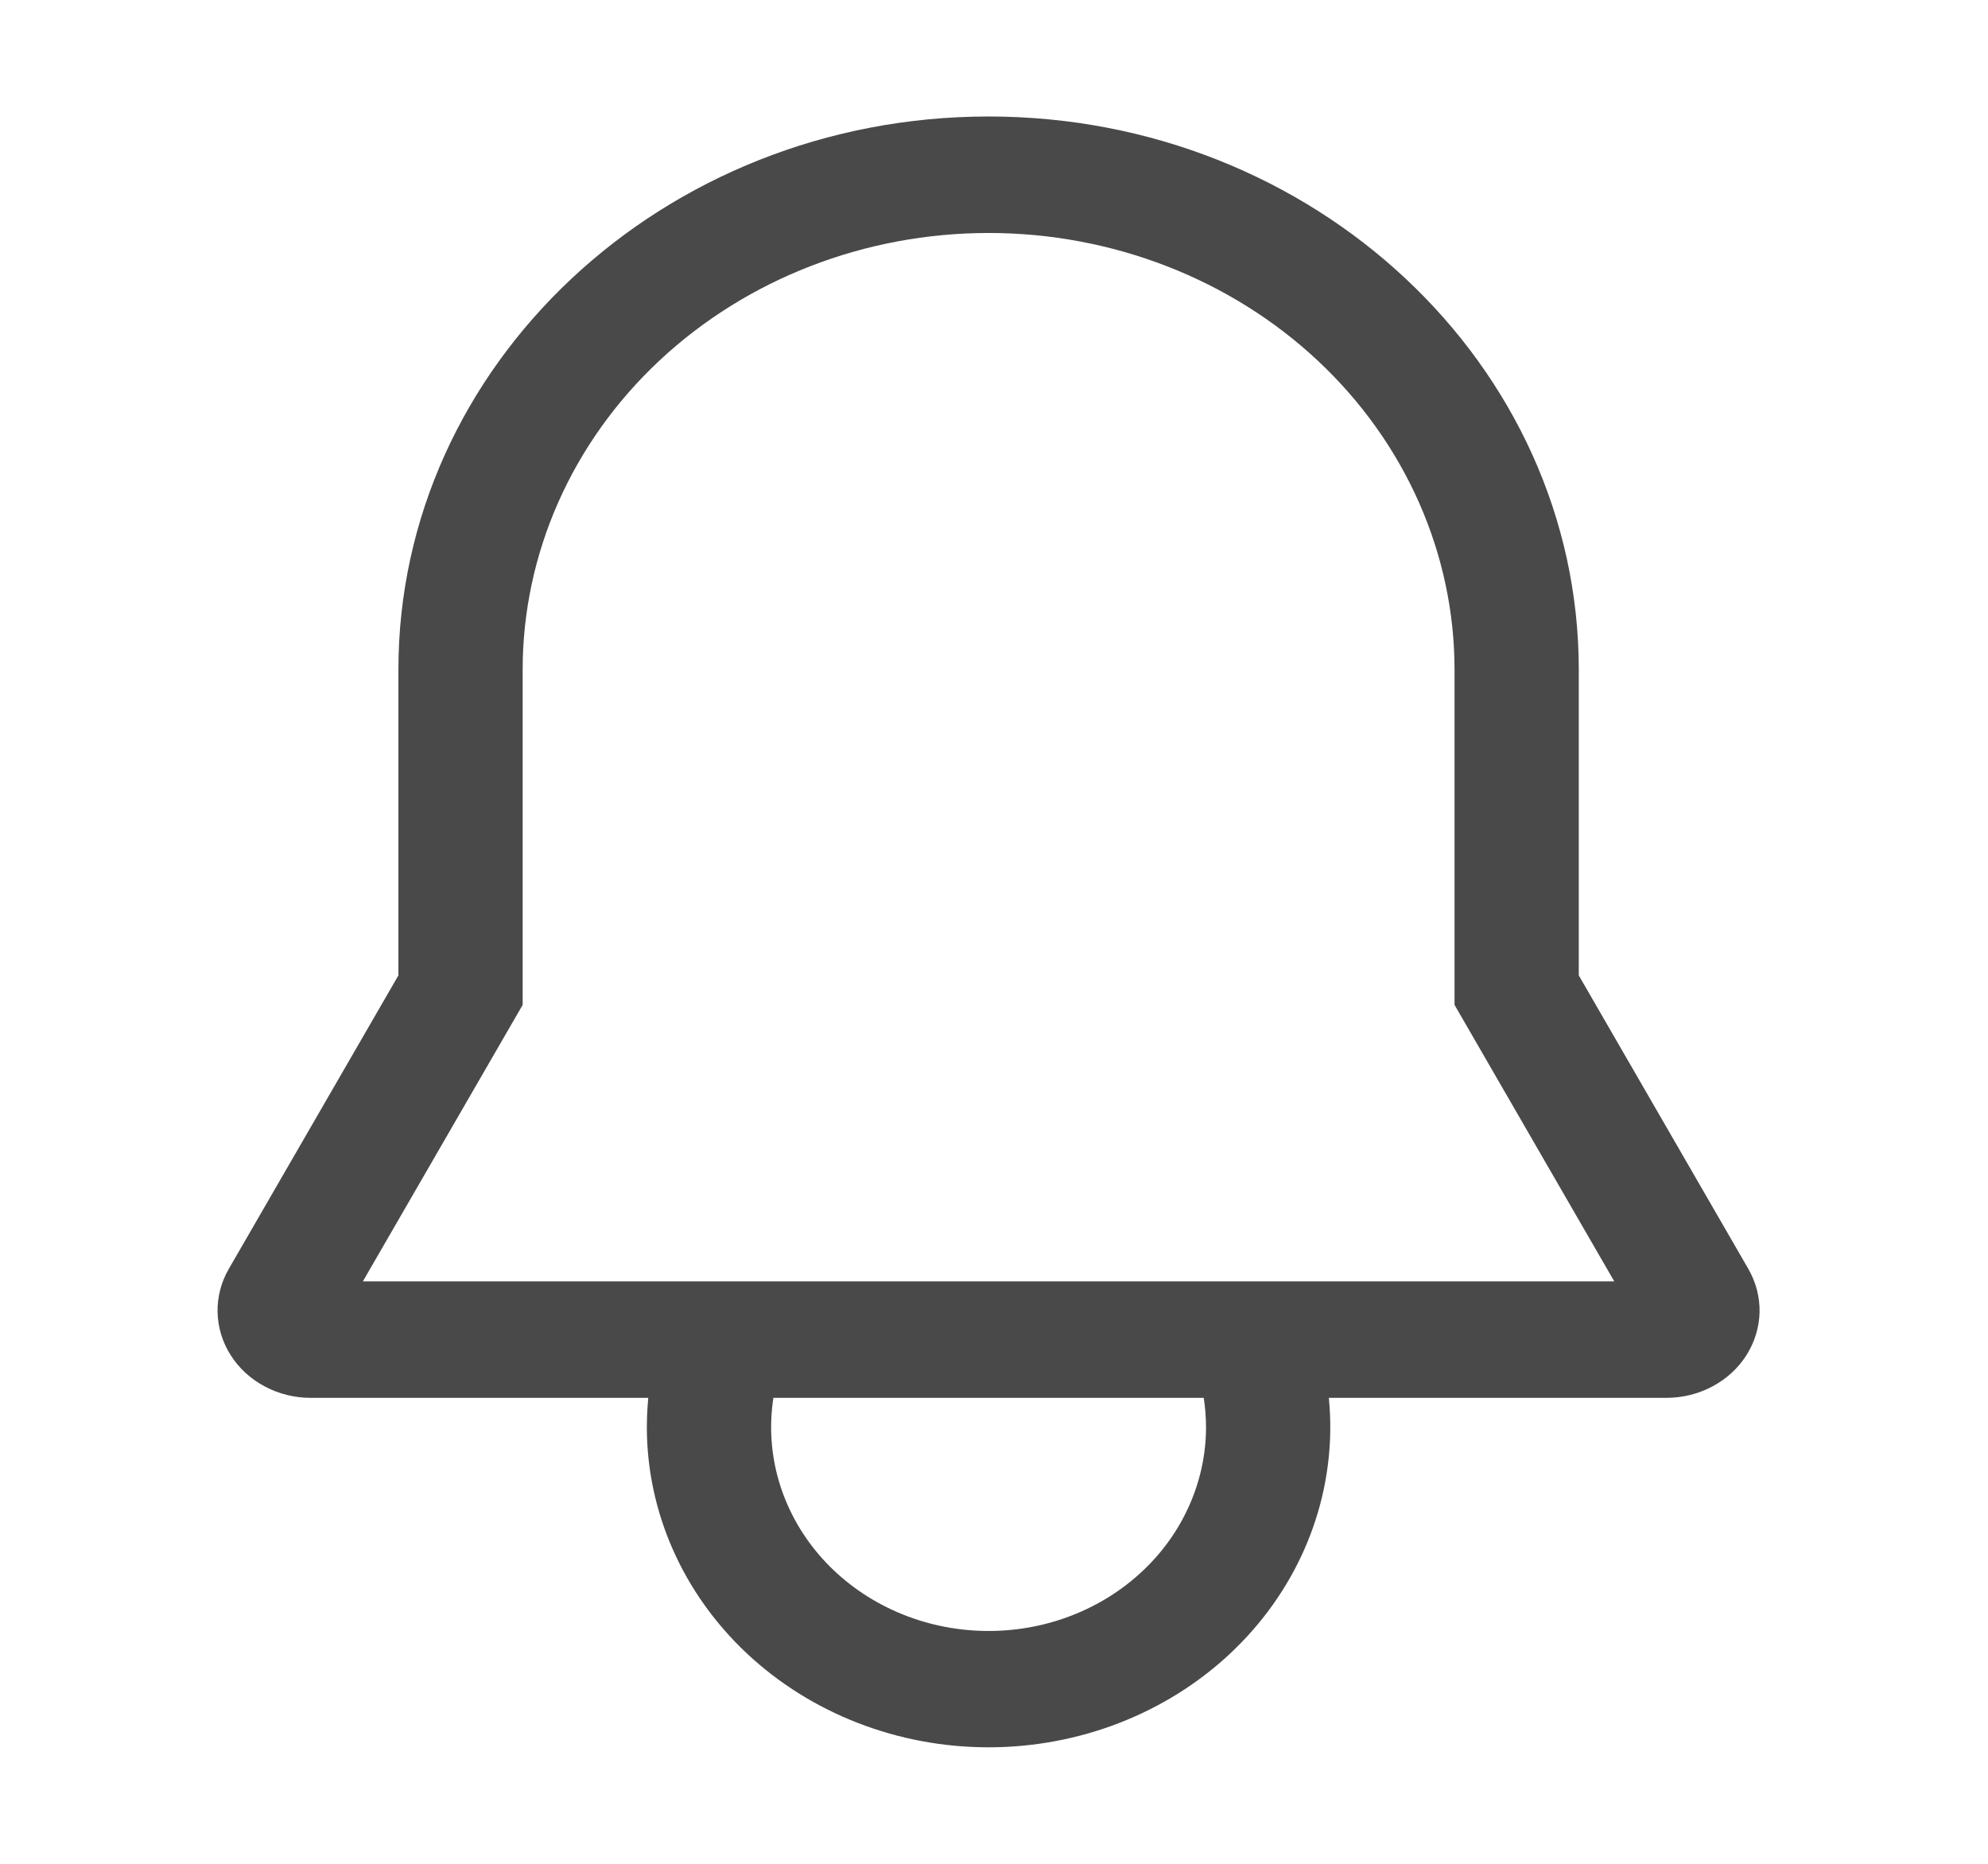 <svg width="32" height="30" viewBox="0 0 32 30" fill="none" xmlns="http://www.w3.org/2000/svg">
<path d="M28.142 20.424L25.413 15.7V10.781C25.413 5.87 21.151 1.875 15.913 1.875C10.674 1.875 6.413 5.87 6.413 10.781V15.7L3.683 20.424C3.559 20.638 3.497 20.879 3.502 21.122C3.508 21.366 3.58 21.604 3.713 21.813C3.846 22.023 4.035 22.196 4.261 22.316C4.487 22.437 4.742 22.5 5.002 22.5H10.435C10.42 22.656 10.413 22.812 10.412 22.969C10.412 24.336 10.992 25.648 12.023 26.615C13.055 27.582 14.454 28.125 15.912 28.125C17.371 28.125 18.77 27.582 19.802 26.615C20.833 25.648 21.413 24.336 21.413 22.969C21.413 22.811 21.404 22.654 21.39 22.5H26.823C27.083 22.5 27.338 22.437 27.564 22.316C27.79 22.196 27.979 22.023 28.112 21.813C28.244 21.604 28.317 21.366 28.323 21.122C28.328 20.879 28.265 20.638 28.142 20.424H28.142ZM19.413 22.969C19.413 23.42 19.314 23.866 19.122 24.279C18.931 24.693 18.65 25.065 18.298 25.372C17.946 25.68 17.53 25.916 17.077 26.066C16.623 26.216 16.142 26.276 15.662 26.244C15.182 26.212 14.715 26.087 14.289 25.878C13.863 25.669 13.487 25.38 13.185 25.028C12.884 24.677 12.663 24.271 12.536 23.836C12.409 23.401 12.38 22.946 12.449 22.5H19.376C19.4 22.655 19.412 22.812 19.413 22.969ZM5.841 20.625L8.413 16.175V10.781C8.413 8.916 9.203 7.128 10.609 5.809C12.016 4.491 13.923 3.75 15.913 3.75C17.902 3.75 19.809 4.491 21.216 5.809C22.622 7.128 23.413 8.916 23.413 10.781V16.175L25.984 20.625H5.841Z" fill="#494949"/>
</svg>
